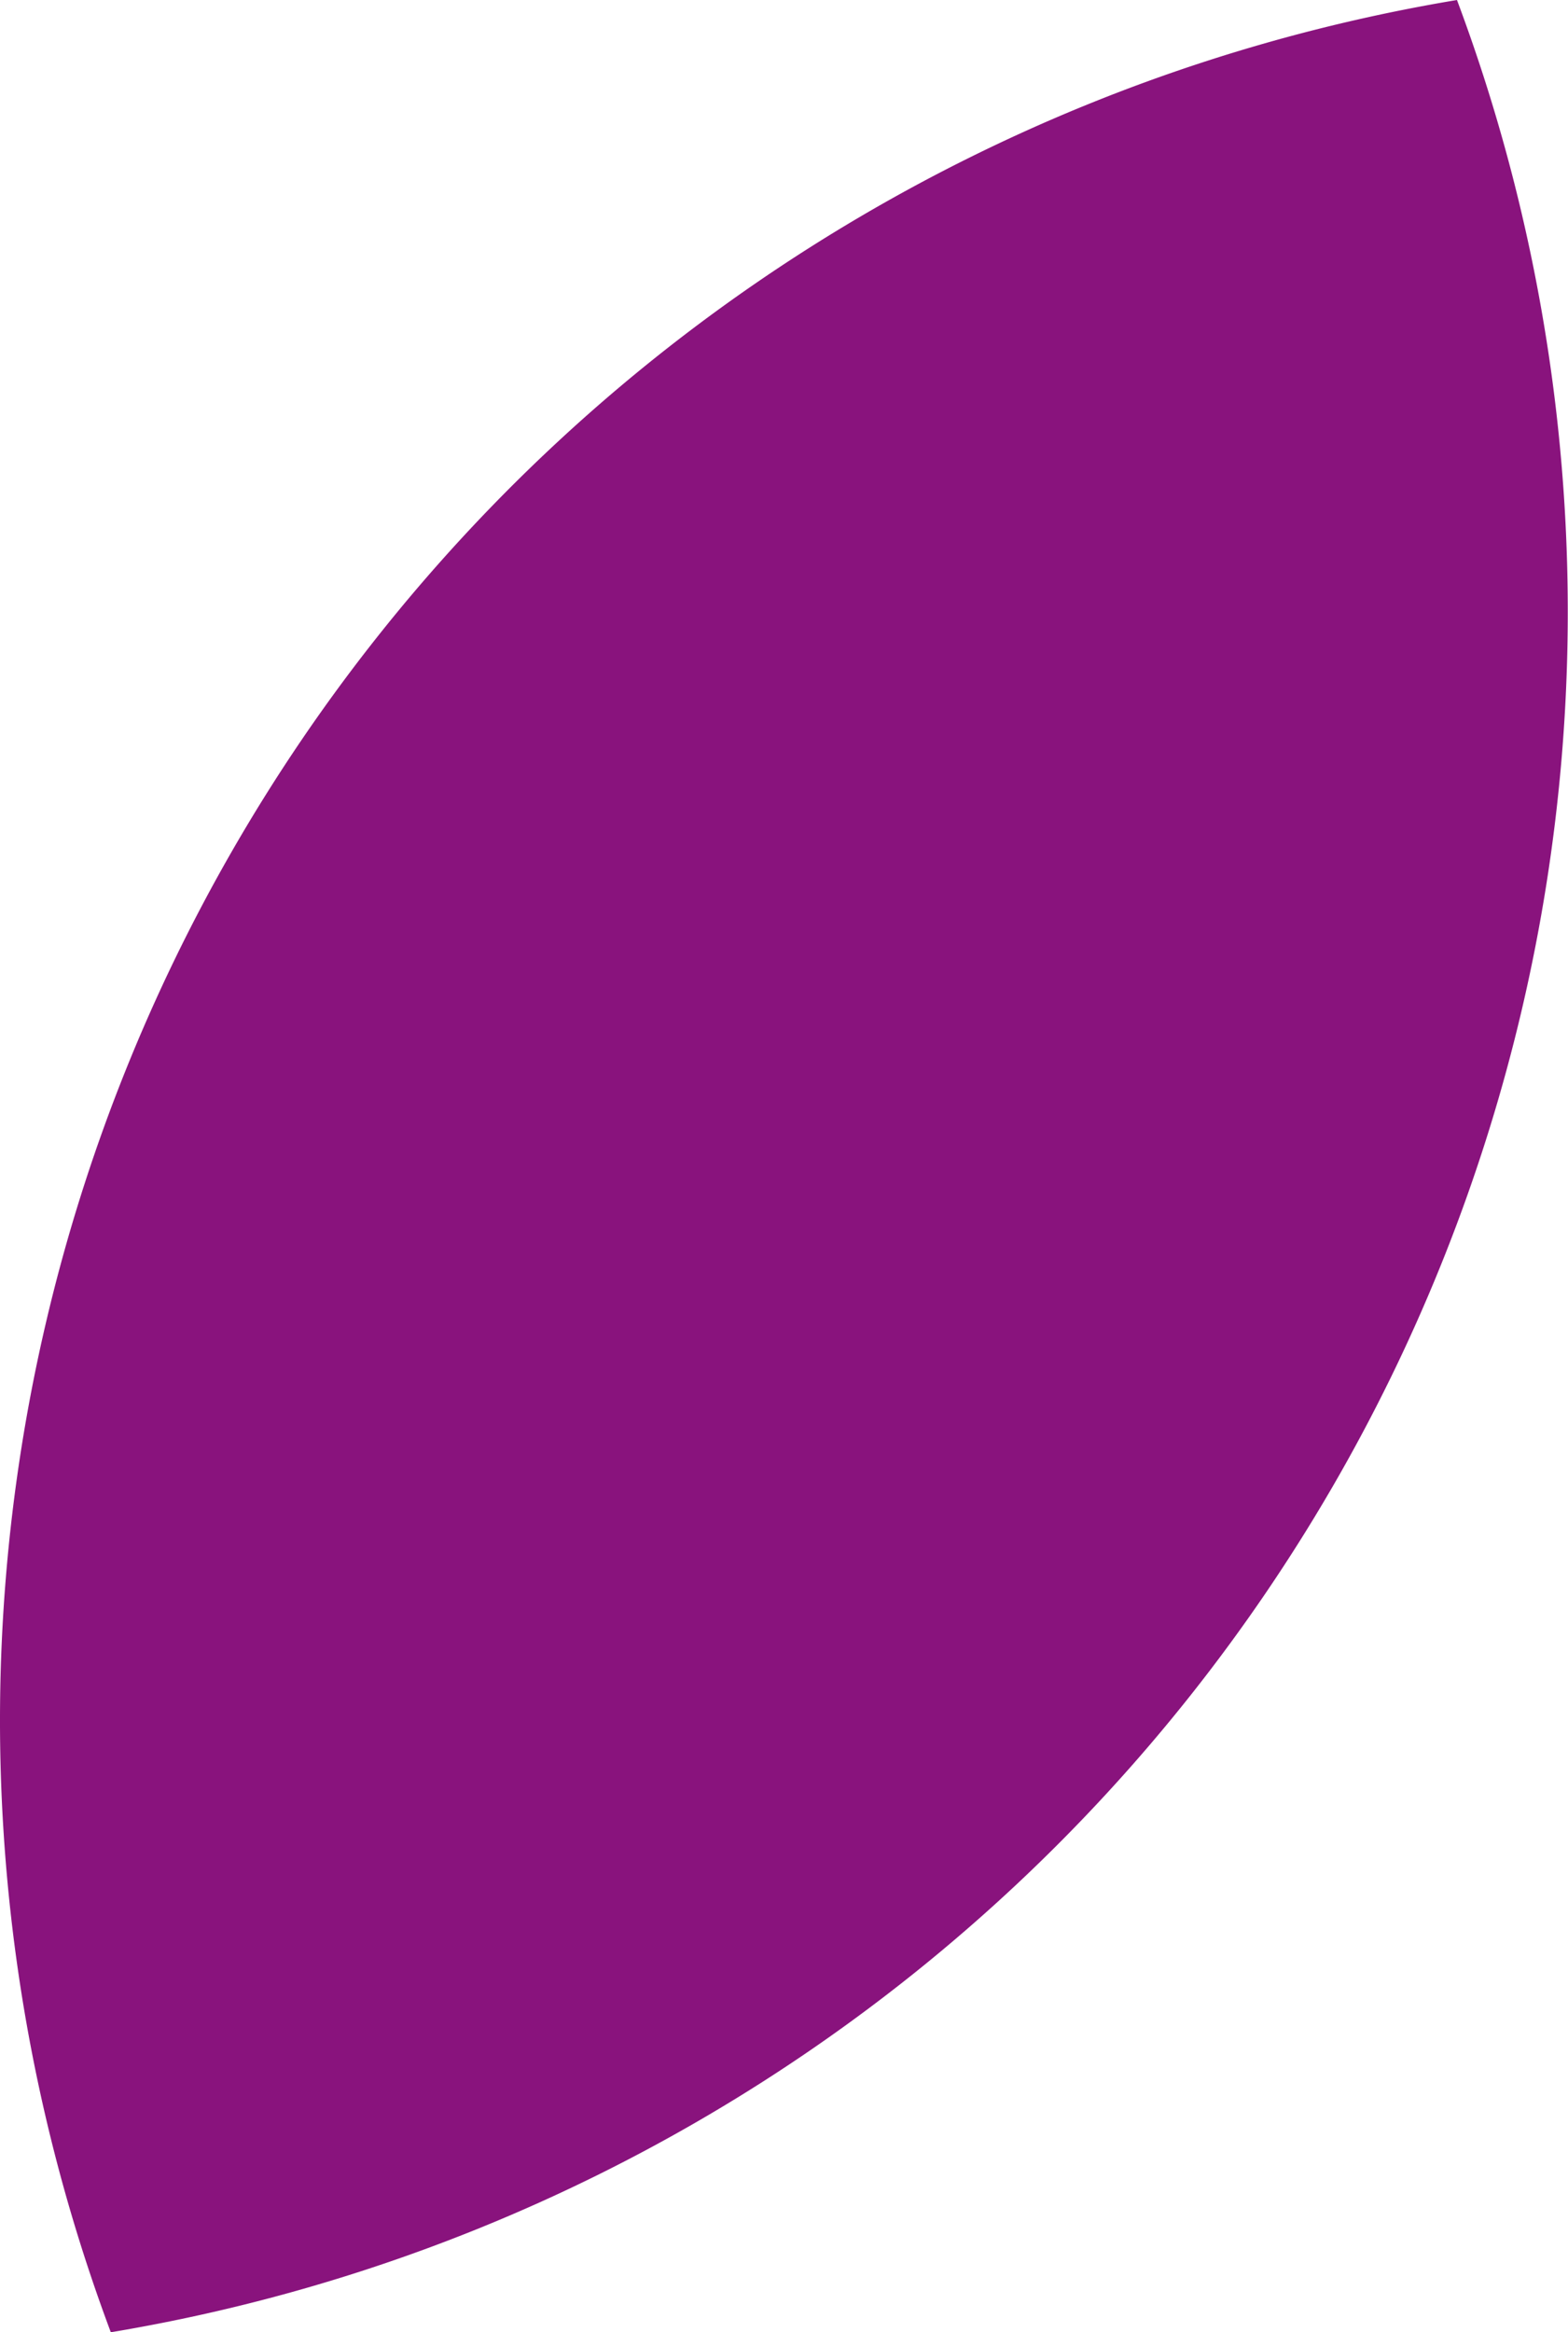 <svg xmlns="http://www.w3.org/2000/svg" width="14.348" height="21.335" viewBox="0 0 14.348 21.335">
  <path id="Path_13" data-name="Path 13" d="M315.247,324.478a15.955,15.955,0,0,1,12.318-21.335,15.955,15.955,0,0,1-12.318,21.335Z" transform="translate(-314.233 -303.143)" fill="#89137d" fill-rule="evenodd"/>
</svg>
